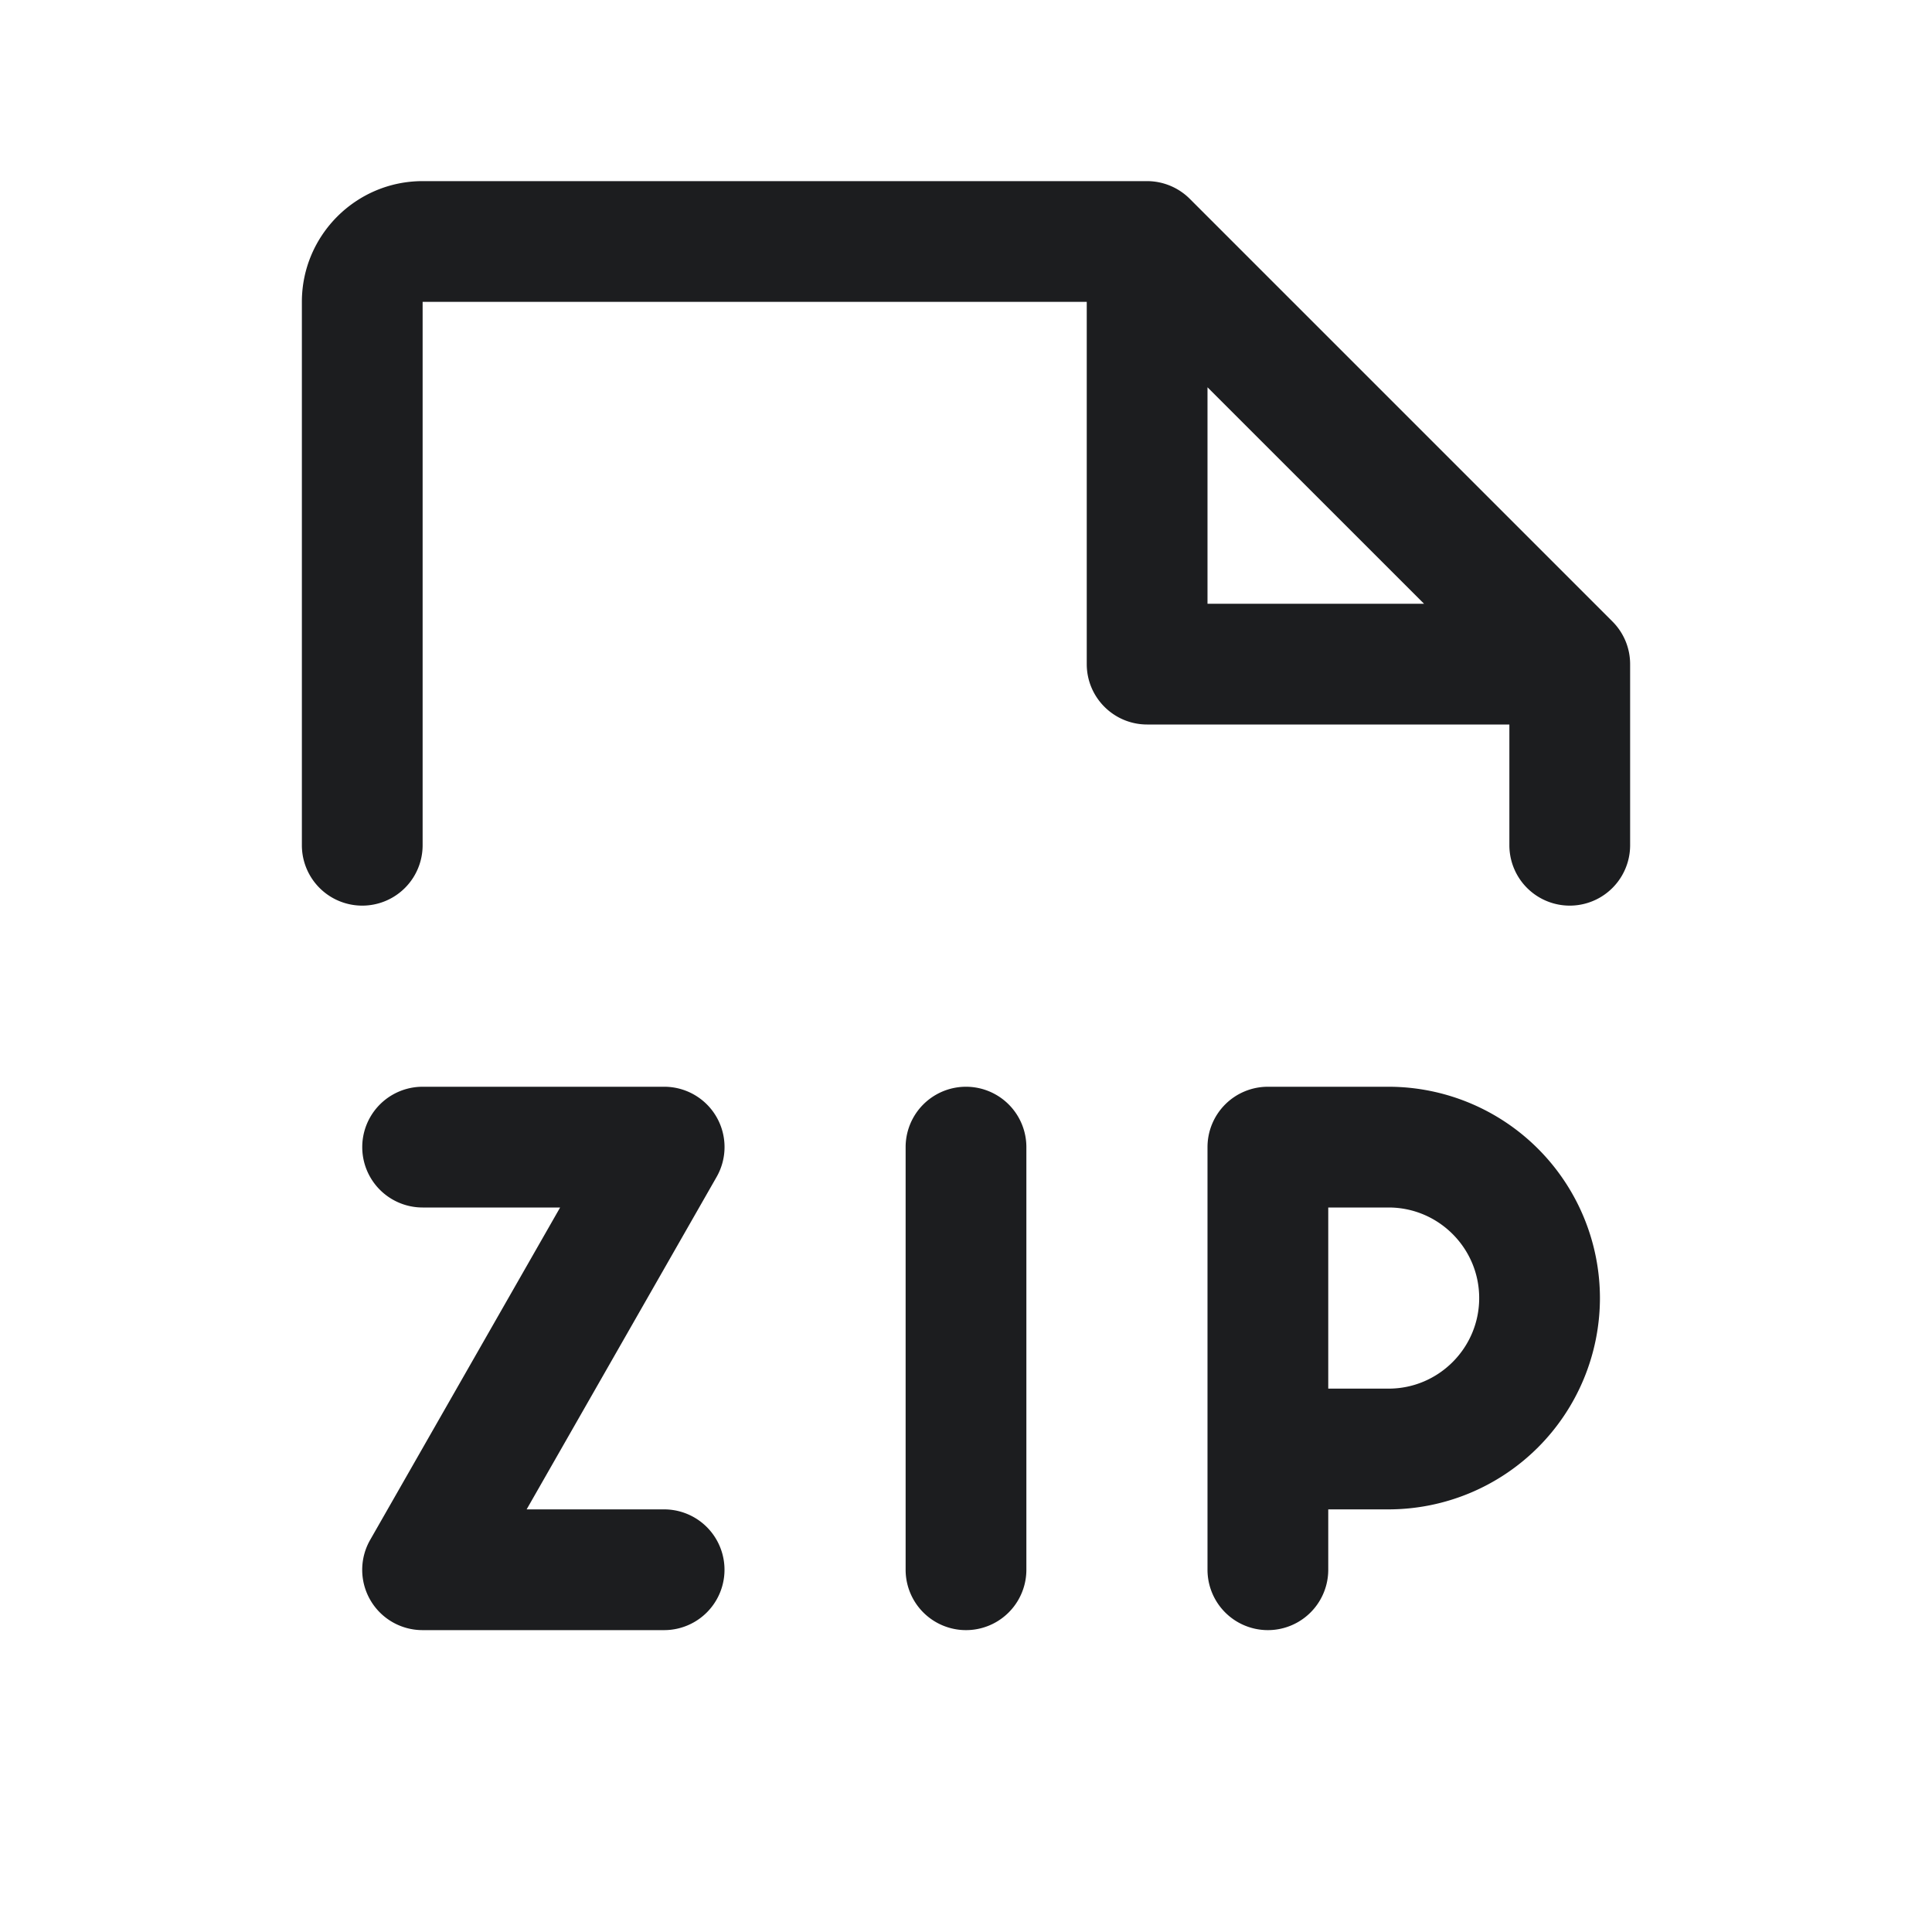 <svg xmlns="http://www.w3.org/2000/svg" width="24" height="24" fill="none" viewBox="0 0 24 24">
  <path fill="#1C1D1F" d="M20.192 7.961a.752.752 0 0 0-.162-.241l-5.25-5.25a.752.752 0 0 0-.53-.22h-9c-.827 0-1.5.673-1.5 1.5v6.75a.75.75 0 0 0 1.5 0V3.75h8.25v4.5c0 .414.336.75.75.75h4.5v1.5a.75.75 0 0 0 1.5 0V8.25a.75.75 0 0 0-.058-.289ZM15 4.811 17.69 7.5H15V4.81Zm-3.75 9.439a.75.75 0 0 1 1.5 0v5.25a.75.75 0 0 1-1.5 0v-5.25Zm3.75 0a.75.75 0 0 1 .75-.75h1.5a2.628 2.628 0 0 1 2.625 2.625 2.628 2.628 0 0 1-2.625 2.625h-.75v.75a.75.75 0 0 1-1.5 0v-5.25Zm3.375 1.875c0-.62-.505-1.125-1.125-1.125h-.75v2.25h.75c.62 0 1.125-.505 1.125-1.125Zm-9.474-1.503L6.542 18.75H8.25a.75.75 0 0 1 0 1.5h-3a.749.749 0 0 1-.651-1.122L6.958 15H5.25a.75.75 0 0 1 0-1.5h3a.749.749 0 0 1 .651 1.122Z"/>
</svg>
